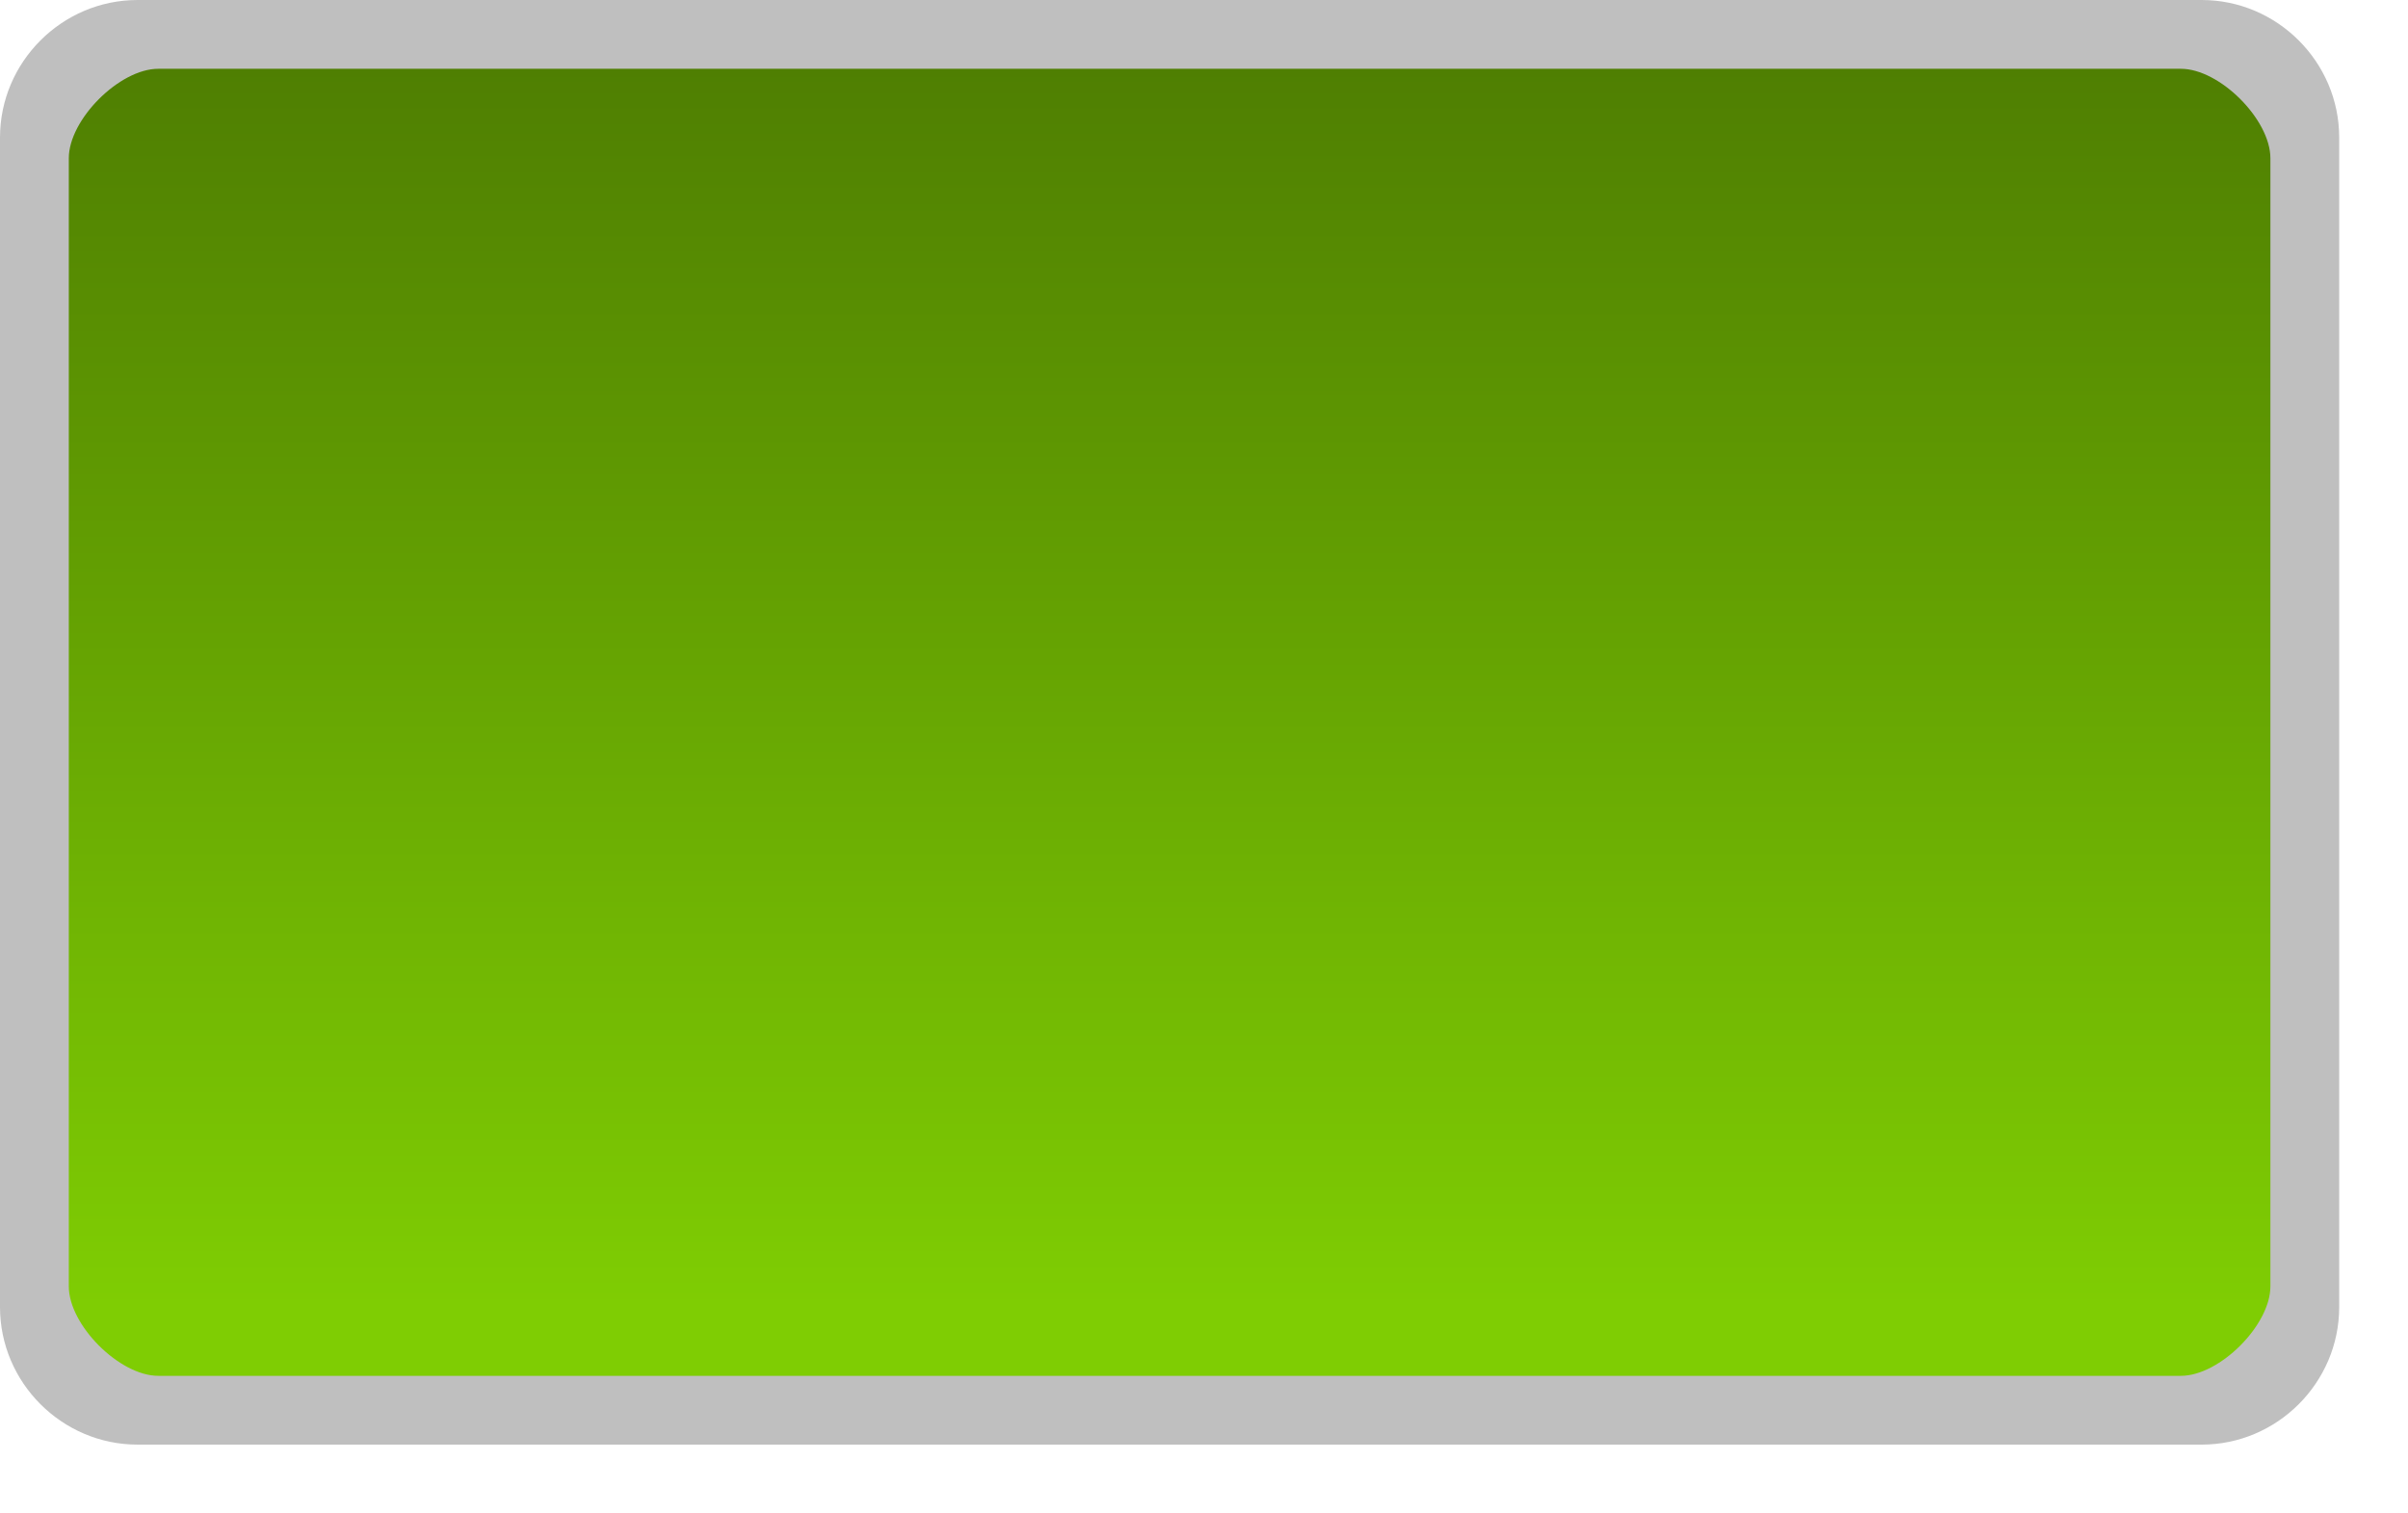 <?xml version="1.0" encoding="UTF-8" standalone="no"?>
<svg
   xmlns:dc="http://purl.org/dc/elements/1.1/"
   xmlns:cc="http://creativecommons.org/ns#"
   xmlns:rdf="http://www.w3.org/1999/02/22-rdf-syntax-ns#"
   xmlns:svg="http://www.w3.org/2000/svg"
   xmlns="http://www.w3.org/2000/svg"
   xmlns:xlink="http://www.w3.org/1999/xlink"
   version="1.1"
   height="22"
   width="35"
   id="svg25537">
  <defs
     id="defs25539">
    <linearGradient
       id="linearGradient1241">
      <stop
         id="stop1237"
         offset="0"
         style="stop-color:#7fcd03;stop-opacity:1;" />
      <stop
         id="stop1239"
         offset="1"
         style="stop-color:#4f7f02;stop-opacity:1" />
    </linearGradient>
    <linearGradient
       gradientUnits="userSpaceOnUse"
       gradientTransform="translate(0,-1049.4)"
       y2="1048.4"
       y1="1030.4"
       x2="14"
       x1="14"
       id="linearGradient6227">
      <stop
         style="stop-color:#508301;stop-opacity:1"
         offset="0"
         stop-color="#242424"
         id="stop3803-7-8" />
      <stop
         style="stop-color:#7fcd03;stop-opacity:1"
         offset="1"
         stop-color="#101010"
         id="stop3805-5-4" />
    </linearGradient>
    <linearGradient
       xlink:href="#linearGradient6227"
       id="linearGradient6227-3"
       x1="13"
       x2="13"
       y1="1027.4"
       y2="1049.4"
       gradientTransform="translate(0,-1029.4)"
       gradientUnits="userSpaceOnUse">
      <stop
         offset="0"
         stop-color="#101010"
         id="stop3805-5-4-7"
         style="stop-color:#7fcd03;stop-opacity:1" />
      <stop
         offset="1"
         stop-color="#242424"
         id="stop3803-7-8-6" />
    </linearGradient>
    <linearGradient
       gradientUnits="userSpaceOnUse"
       y2="1"
       x2="16"
       y1="19"
       x1="16"
       id="linearGradient1243"
       xlink:href="#linearGradient1241" />
  </defs>
  <path
     style="display:none;fill:#bfbfbf"
     display="none"
     d="m 10,5 h 3 v 6 H 11 V 6 H 10 V 5"
     id="path3944" />
  <path
     style="display:none;fill:#060606"
     display="none"
     d="m 13,6 h 1 v 6 h -2 v -1 h 1 V 6"
     id="path3948" />
  <path
     style="display:none;fill:#060606"
     display="none"
     d="m 10,6 h 7 v 4 h -5 v 1 h 5 v 1 H 10 V 9 h 5 V 7 H 10 V 6"
     id="path5770-89-8-1" />
  <path
     style="display:none;fill:#bfbfbf"
     display="none"
     d="m 9,5 h 7 v 4 h -5 v 1 h 5 v 1 H 9 V 8 h 5 V 6 H 9 V 5"
     id="path5770-8-5-6-8" />
  <path
     style="display:none;fill:#060606"
     display="none"
     d="m 10,6 h 7 v 6 h -7 v -1 h 5 V 10 H 13 V 9 h 2 V 7 H 10 V 6"
     id="path6542-5-0" />
  <path
     style="display:none;fill:#bfbfbf"
     display="none"
     d="m 9,5 h 7 v 6 H 9 v -1 h 5 V 9 H 12 V 8 h 2 V 6 H 9 V 5"
     id="path6542-3" />
  <path
     style="display:none;fill:#060606"
     display="none"
     d="m 10,7 v 3 h 5 v 2 h 2 V 6 H 15 V 9 H 12 V 7 h -2"
     id="path6751-9" />
  <path
     style="display:none;fill:#bfbfbf"
     display="none"
     d="m 9,6 v 3 h 5 v 2 h 2 V 5 H 14 V 8 H 11 V 6 H 9"
     id="path6751" />
  <path
     style="display:none;fill:#060606"
     display="none"
     d="m -23,-18.5 h 3 v -3 h 3 v 3 h 3 v 3 h -3 v 3 h -3 v -3 h -3 v -3"
     id="path9276-9-3" />
  <path
     style="display:none;fill:#bfbfbf"
     display="none"
     d="m -24,-19.5 h 3 v -3 h 3 v 3 h 3 v 3 h -3 v 3 h -3 v -3 h -3 v -3"
     id="path9276-5" />
  <path
     style="display:none;fill:#060606"
     display="none"
     d="m -11,-18.5 h 9 v 3 h -9 v -3"
     id="path9788-2-2" />
  <path
     style="display:none;fill:#bfbfbf"
     display="none"
     d="m -12,-19.5 h 9 v 3 h -9 v -3"
     id="path9788-6" />
  <path
     style="display:none;fill:#060606"
     display="none"
     d="M 13,-18.5 H 9 v -4 l -5,5.5 5,5.5 v -4 h 4 v -3"
     id="path9792-3-2-6" />
  <path
     style="display:none;fill:#bfbfbf"
     display="none"
     d="M 12,-19.5 H 8 v -4 l -5,5.5 5,5.5 v -4 h 4 v -3"
     id="path9792-3-3" />
  <path
     style="display:none;fill:#060606"
     display="none"
     d="m 17,-18.5 h 4 v -4 l 5,5.5 -5,5.5 v -4 h -4 v -3"
     id="path9792-0-0" />
  <path
     style="display:none;fill:#bfbfbf"
     display="none"
     d="m 16,-19.5 h 4 v -4 l 5,5.5 -5,5.5 v -4 h -4 v -3"
     id="path9792-9" />
  <path
     style="display:none;fill:#060606"
     display="none"
     d="m 41,-22 h 5 v 13 h -1 v -7 h -4 v -6"
     id="path9817-3-1" />
  <path
     style="display:none;fill:#bfbfbf"
     display="none"
     d="m 40,-23 h 5 v 13 h -1 v -7 h -4 v -6"
     id="path9817-7" />
  <path
     style="display:none;fill:#060606"
     display="none"
     d="m 56,-22 h -5 v 13 h 1 v -7 h 4 v -6"
     id="path9817-6-7-5" />
  <path
     style="display:none;fill:#bfbfbf"
     display="none"
     d="m 55,-23 h -5 v 13 h 1 v -7 h 4 v -6"
     id="path9817-6-4" />
  <path
     style="color:#000000;fill:url(#linearGradient1243);fill-opacity:1"
     d="m 2.5,0.5 29,5e-6 c 1.108,1.9e-7 2,0.892 2,2 V 18.5 c 0,1.108 -0.892,2 -2,2 l -29,-5e-6 c -1.108,0 -2,-0.892 -2,-2 V 2.5 c 0,-1.108 0.892,-2 2,-2 z"
     id="rect3029-5" />
  <path
     id="rect3029-96-0"
     d="M 2,0 C 0.901,0 0,0.901 0,2 v 17 c 0,1.099 0.901,2 2,2 h 30 c 1.099,0 2,-0.901 2,-2 V 2 C 34,0.901 33.099,0 32,0 Z M 2.3,1 H 31.7 C 32.263,1 33,1.737 33,2.3 V 18.7 C 33,19.263 32.263,20 31.7,20 H 2.3 C 1.737,20 1,19.263 1,18.7 V 2.3 C 1,1.737 1.737,1 2.3,1 Z"
     style="color:#000000;text-indent:0;text-transform:none;fill:#bfbfbf;fill-opacity:1" />
</svg>
